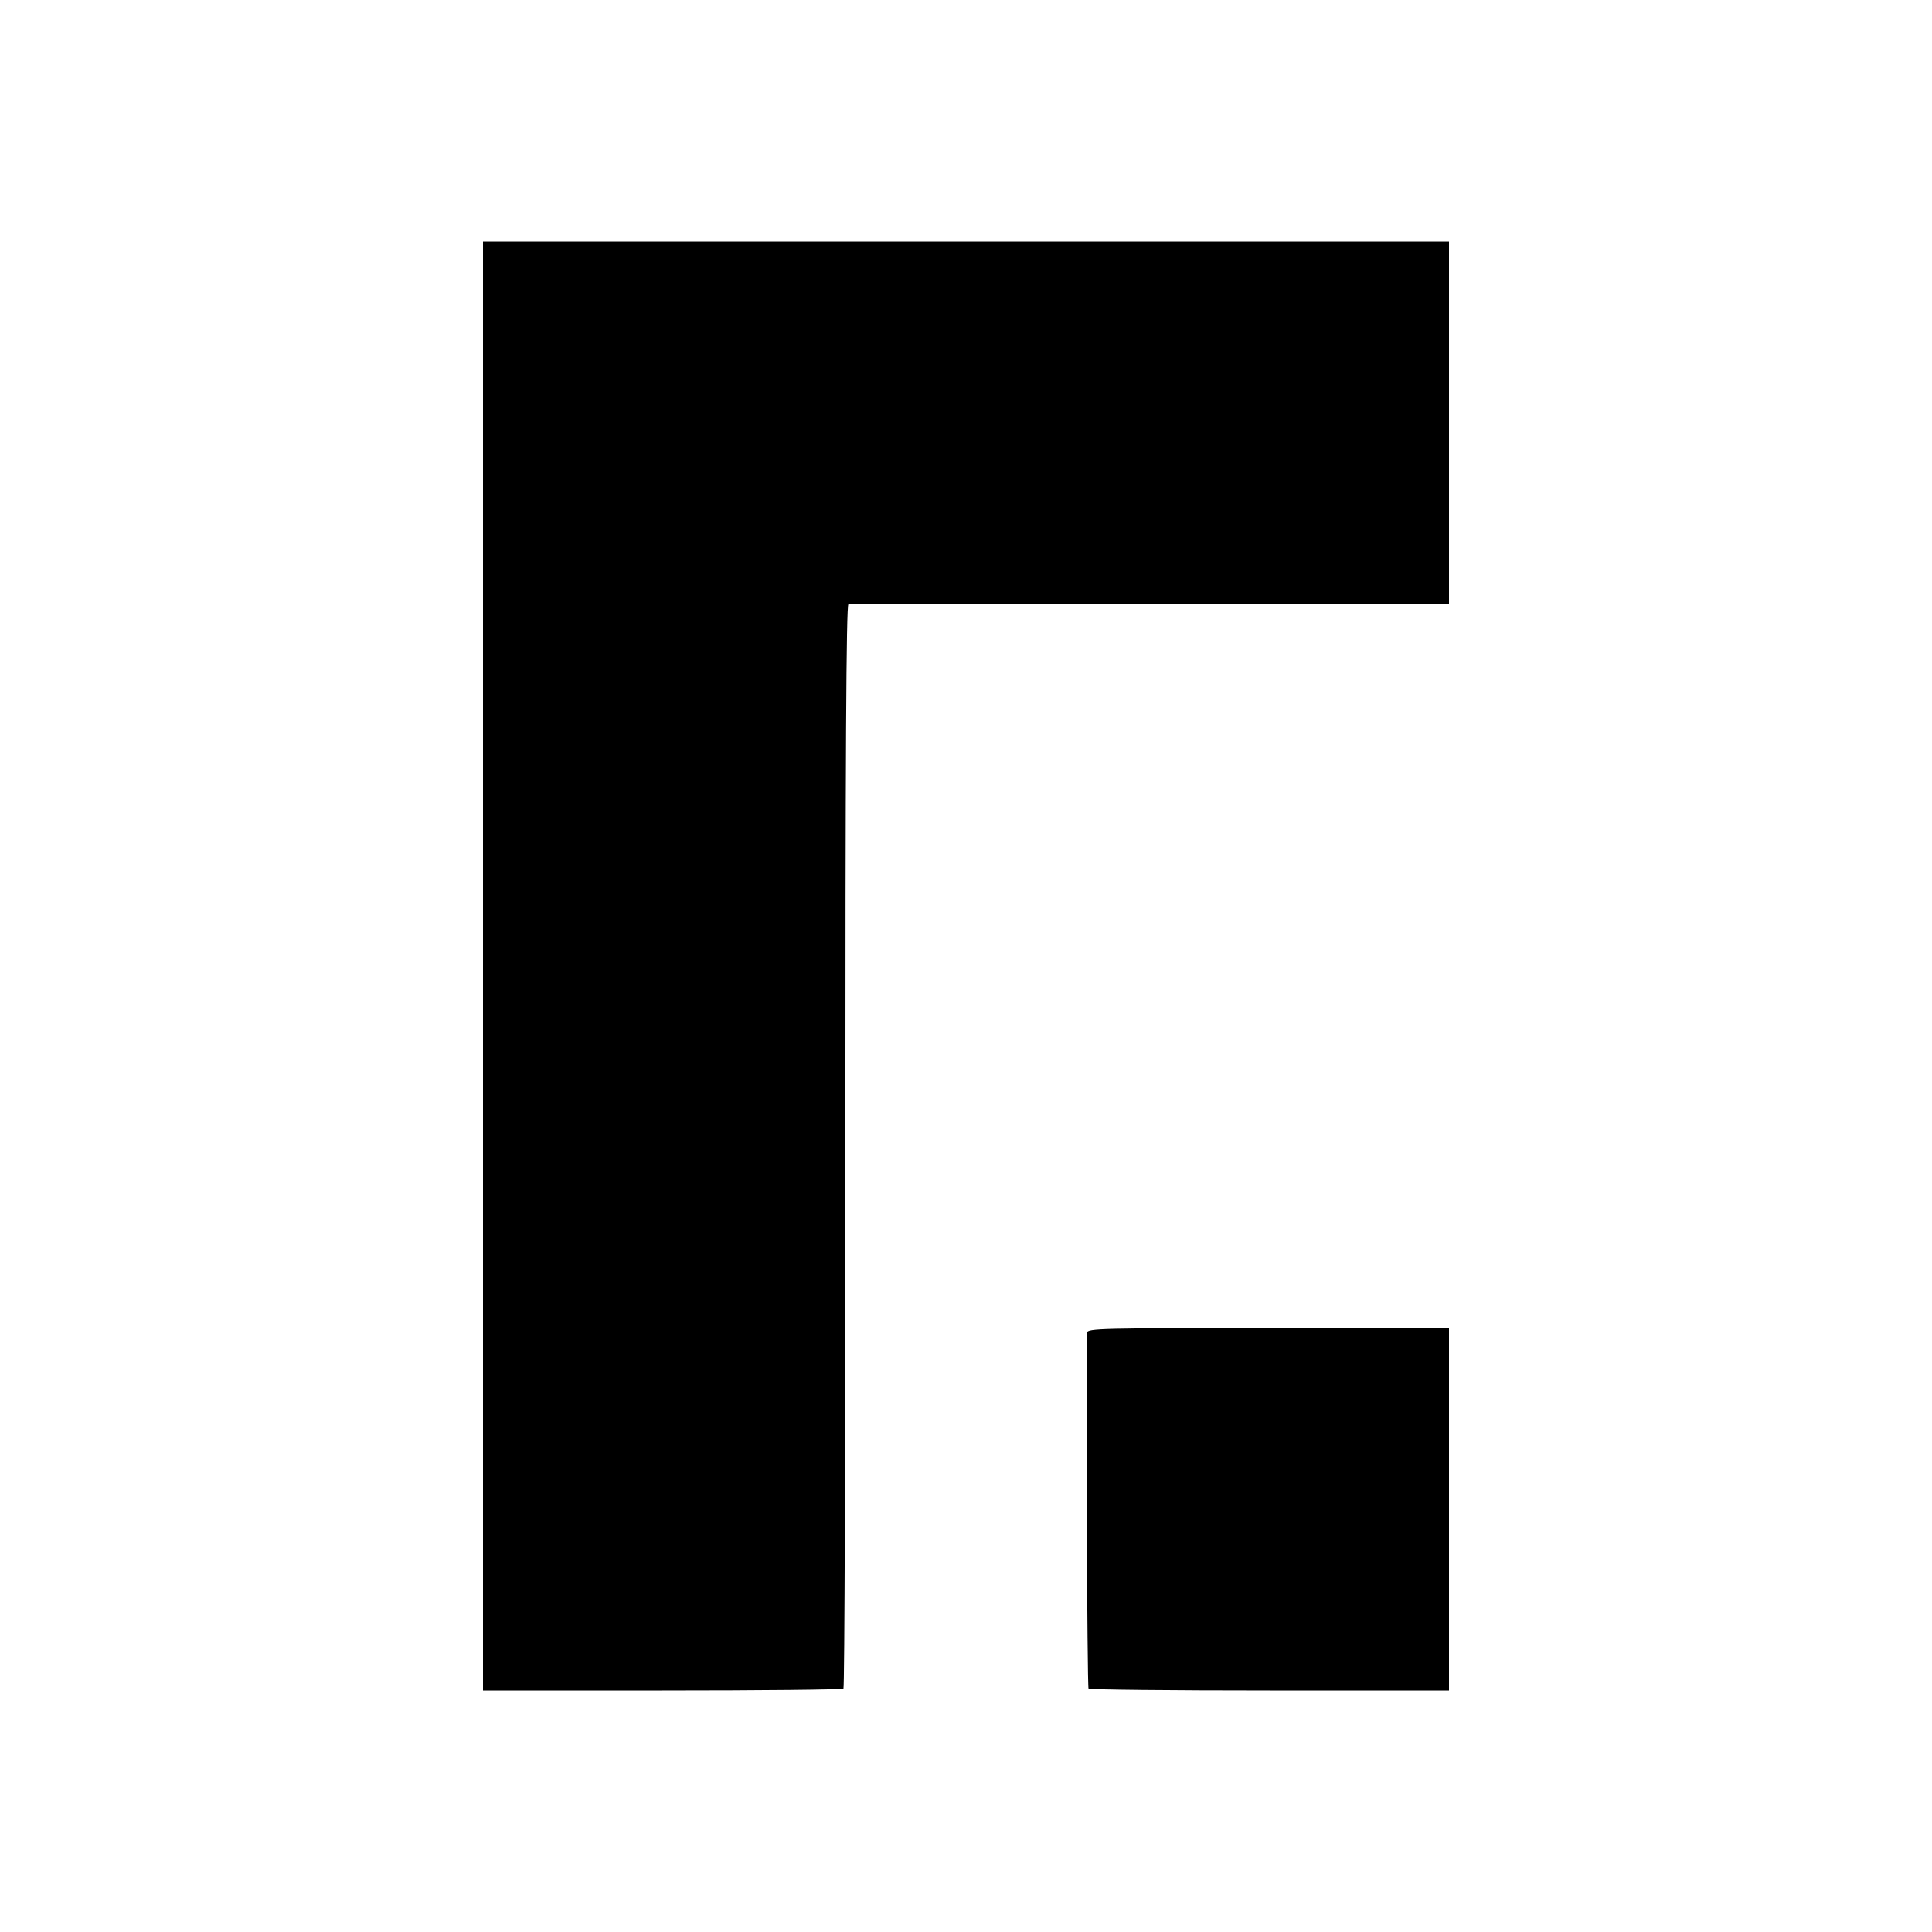 <?xml version="1.0" standalone="no"?>
<!DOCTYPE svg PUBLIC "-//W3C//DTD SVG 20010904//EN"
 "http://www.w3.org/TR/2001/REC-SVG-20010904/DTD/svg10.dtd">
<svg version="1.0" xmlns="http://www.w3.org/2000/svg"
 width="700pt" height="700pt" viewBox="0 0 700 700"
 preserveAspectRatio="xMidYMid meet">
<g transform="translate(0,700) scale(0.1,-0.1)"
fill="#000000" stroke="none">
<path d="M1750 3500 l0 -2625 649 0 c357 0 653 3 657 7 4 5 7 890 7 1968 0
1403 3 1960 11 1961 6 0 498 0 1094 1 l1082 0 0 657 0 656 -1750 0 -1750 0 0
-2625z"/>
<path d="M3939 2172 c-5 -116 0 -1284 5 -1290 4 -4 300 -7 657 -7 l649 0 0
657 0 657 -655 -1 c-603 0 -655 -1 -656 -16z"/>
</g>
</svg>
